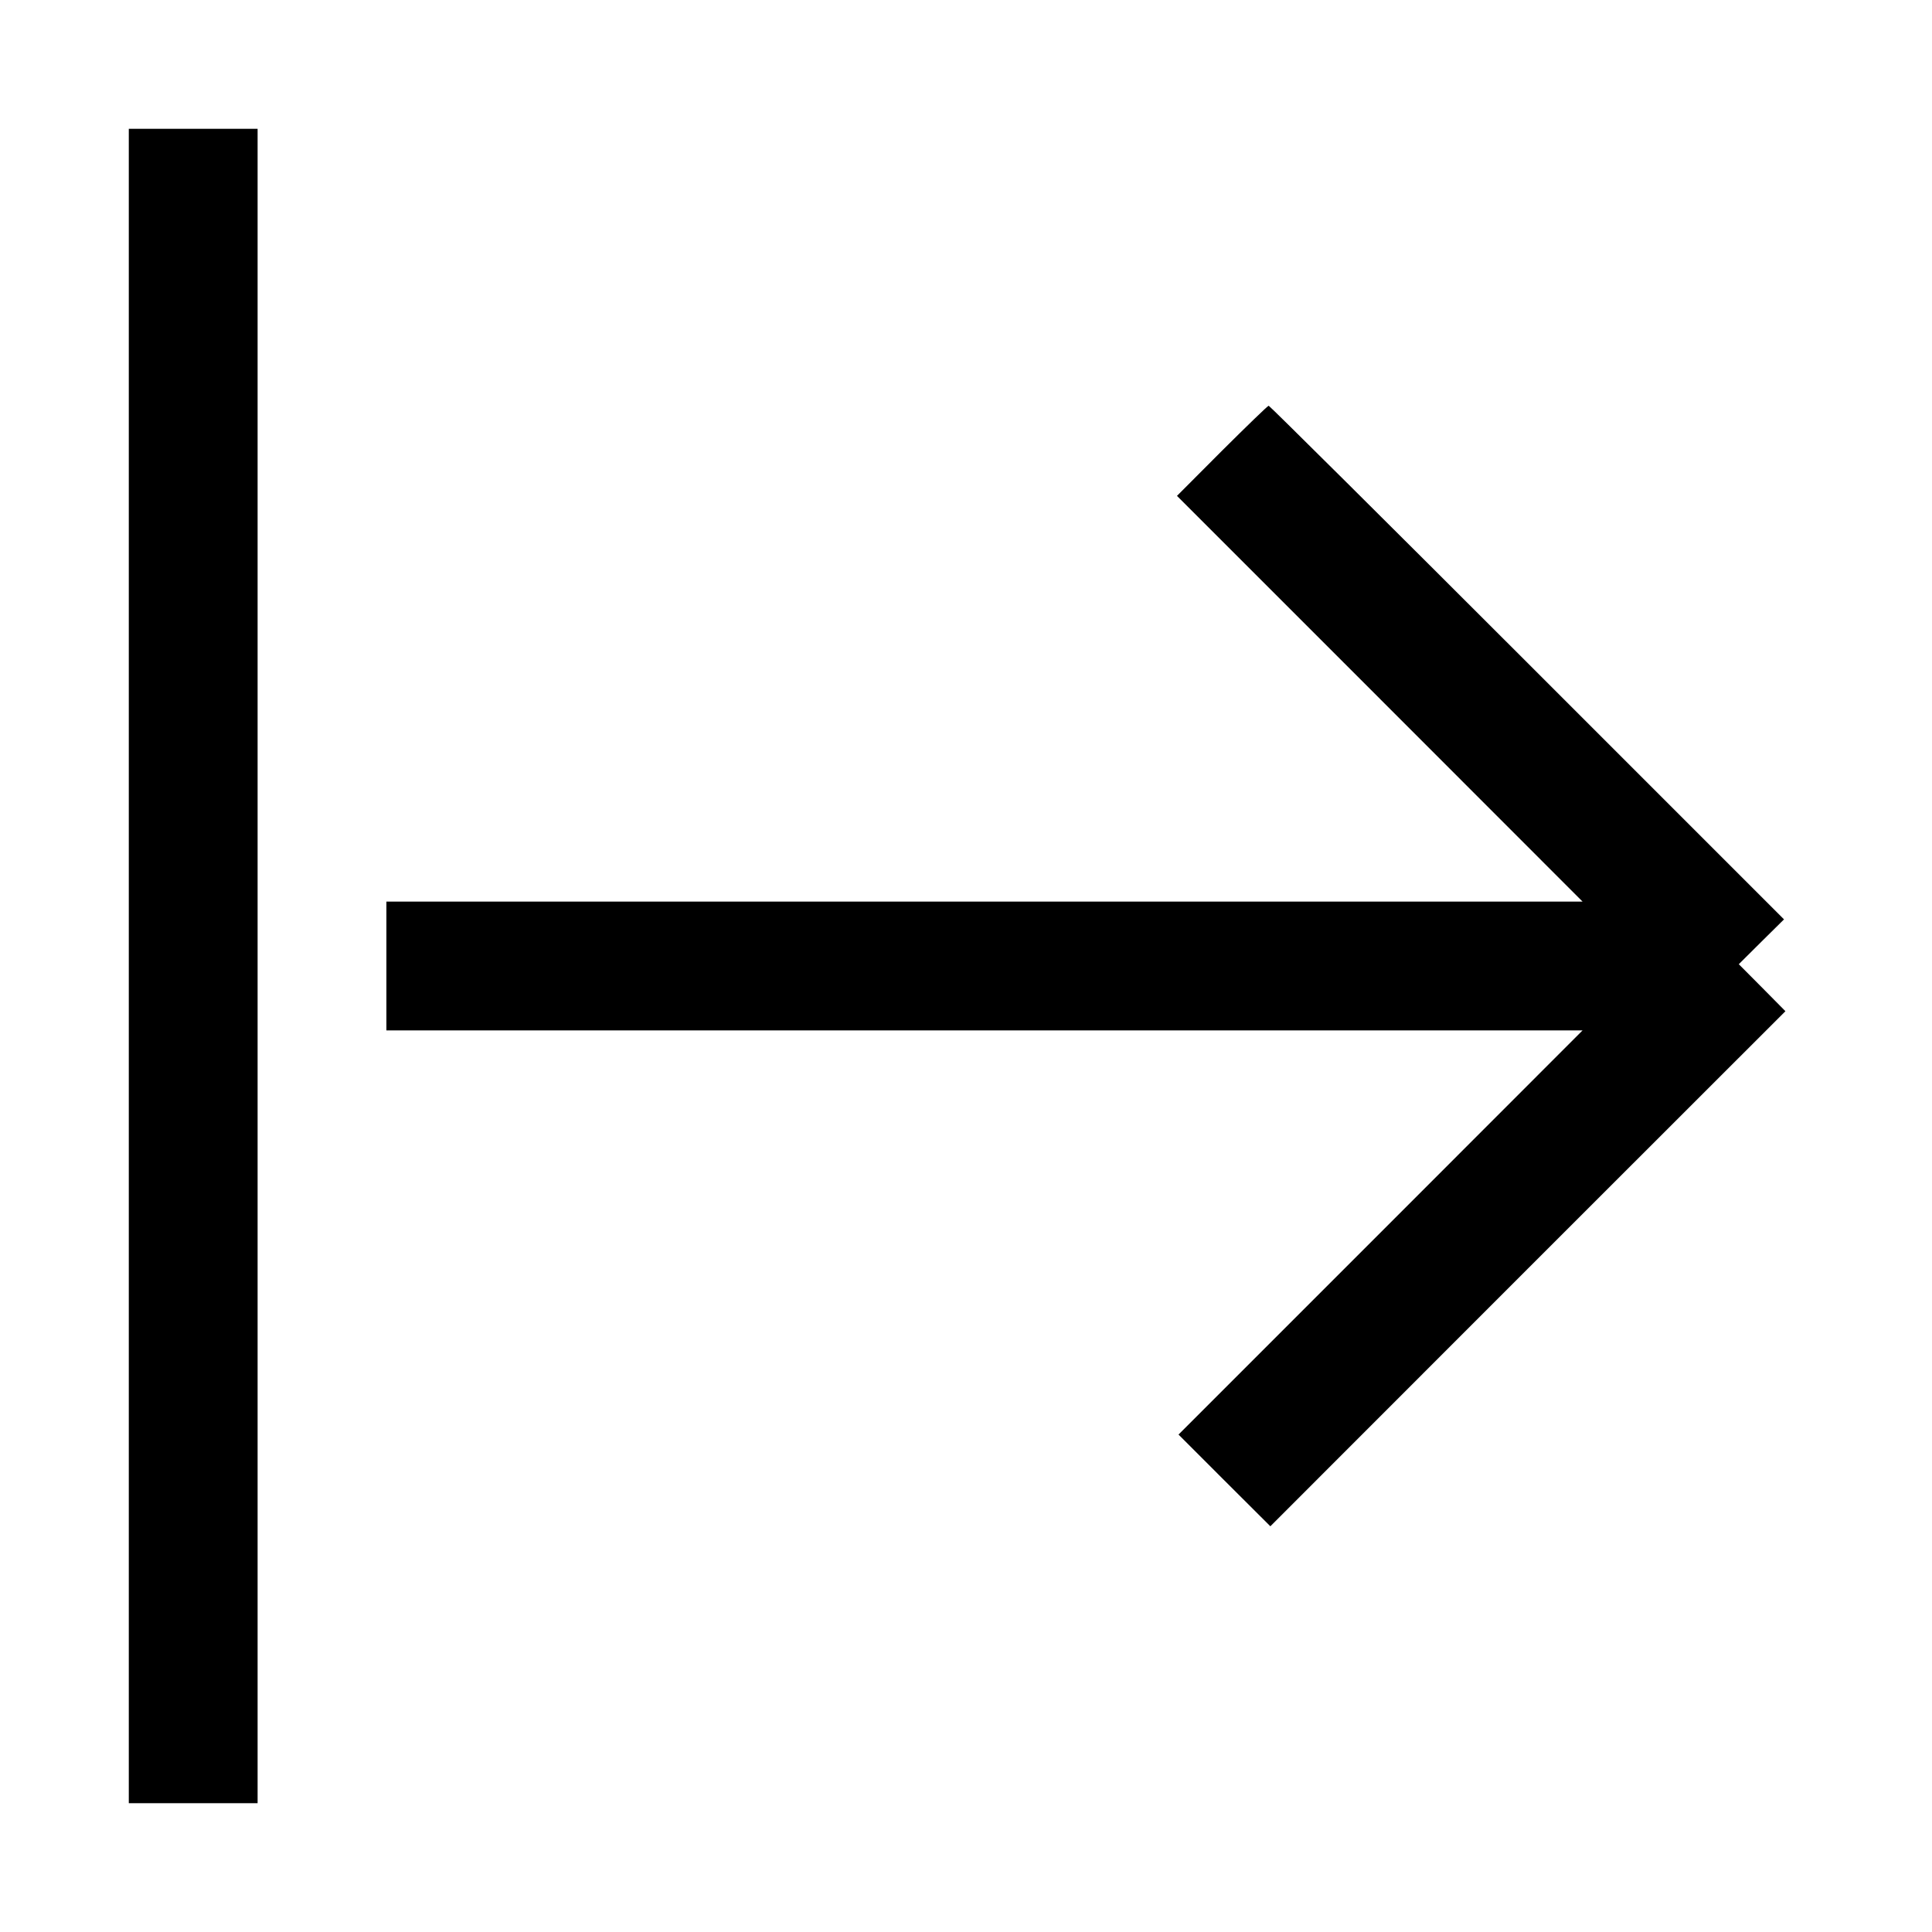 <svg fill="none" viewBox="0 0 15 15" xmlns="http://www.w3.org/2000/svg"><path d="M1.000 7.500 L 1.000 14.000 1.500 14.000 L 2.000 14.000 2.000 7.500 L 2.000 1.000 1.500 1.000 L 1.000 1.000 1.000 7.500 M9.487 3.500 L 9.138 3.850 10.713 5.425 L 12.287 7.000 7.644 7.000 L 3.000 7.000 3.000 7.500 L 3.000 8.000 7.644 8.000 L 12.287 8.000 10.719 9.569 L 9.150 11.138 9.506 11.494 L 9.863 11.850 11.862 9.850 L 13.862 7.851 13.681 7.668 L 13.500 7.486 13.675 7.312 L 13.851 7.138 11.857 5.144 C 10.760 4.047,9.857 3.150,9.850 3.150 C 9.843 3.150,9.680 3.308,9.487 3.500 " stroke="none" fill-rule="evenodd" fill="black"></path></svg>